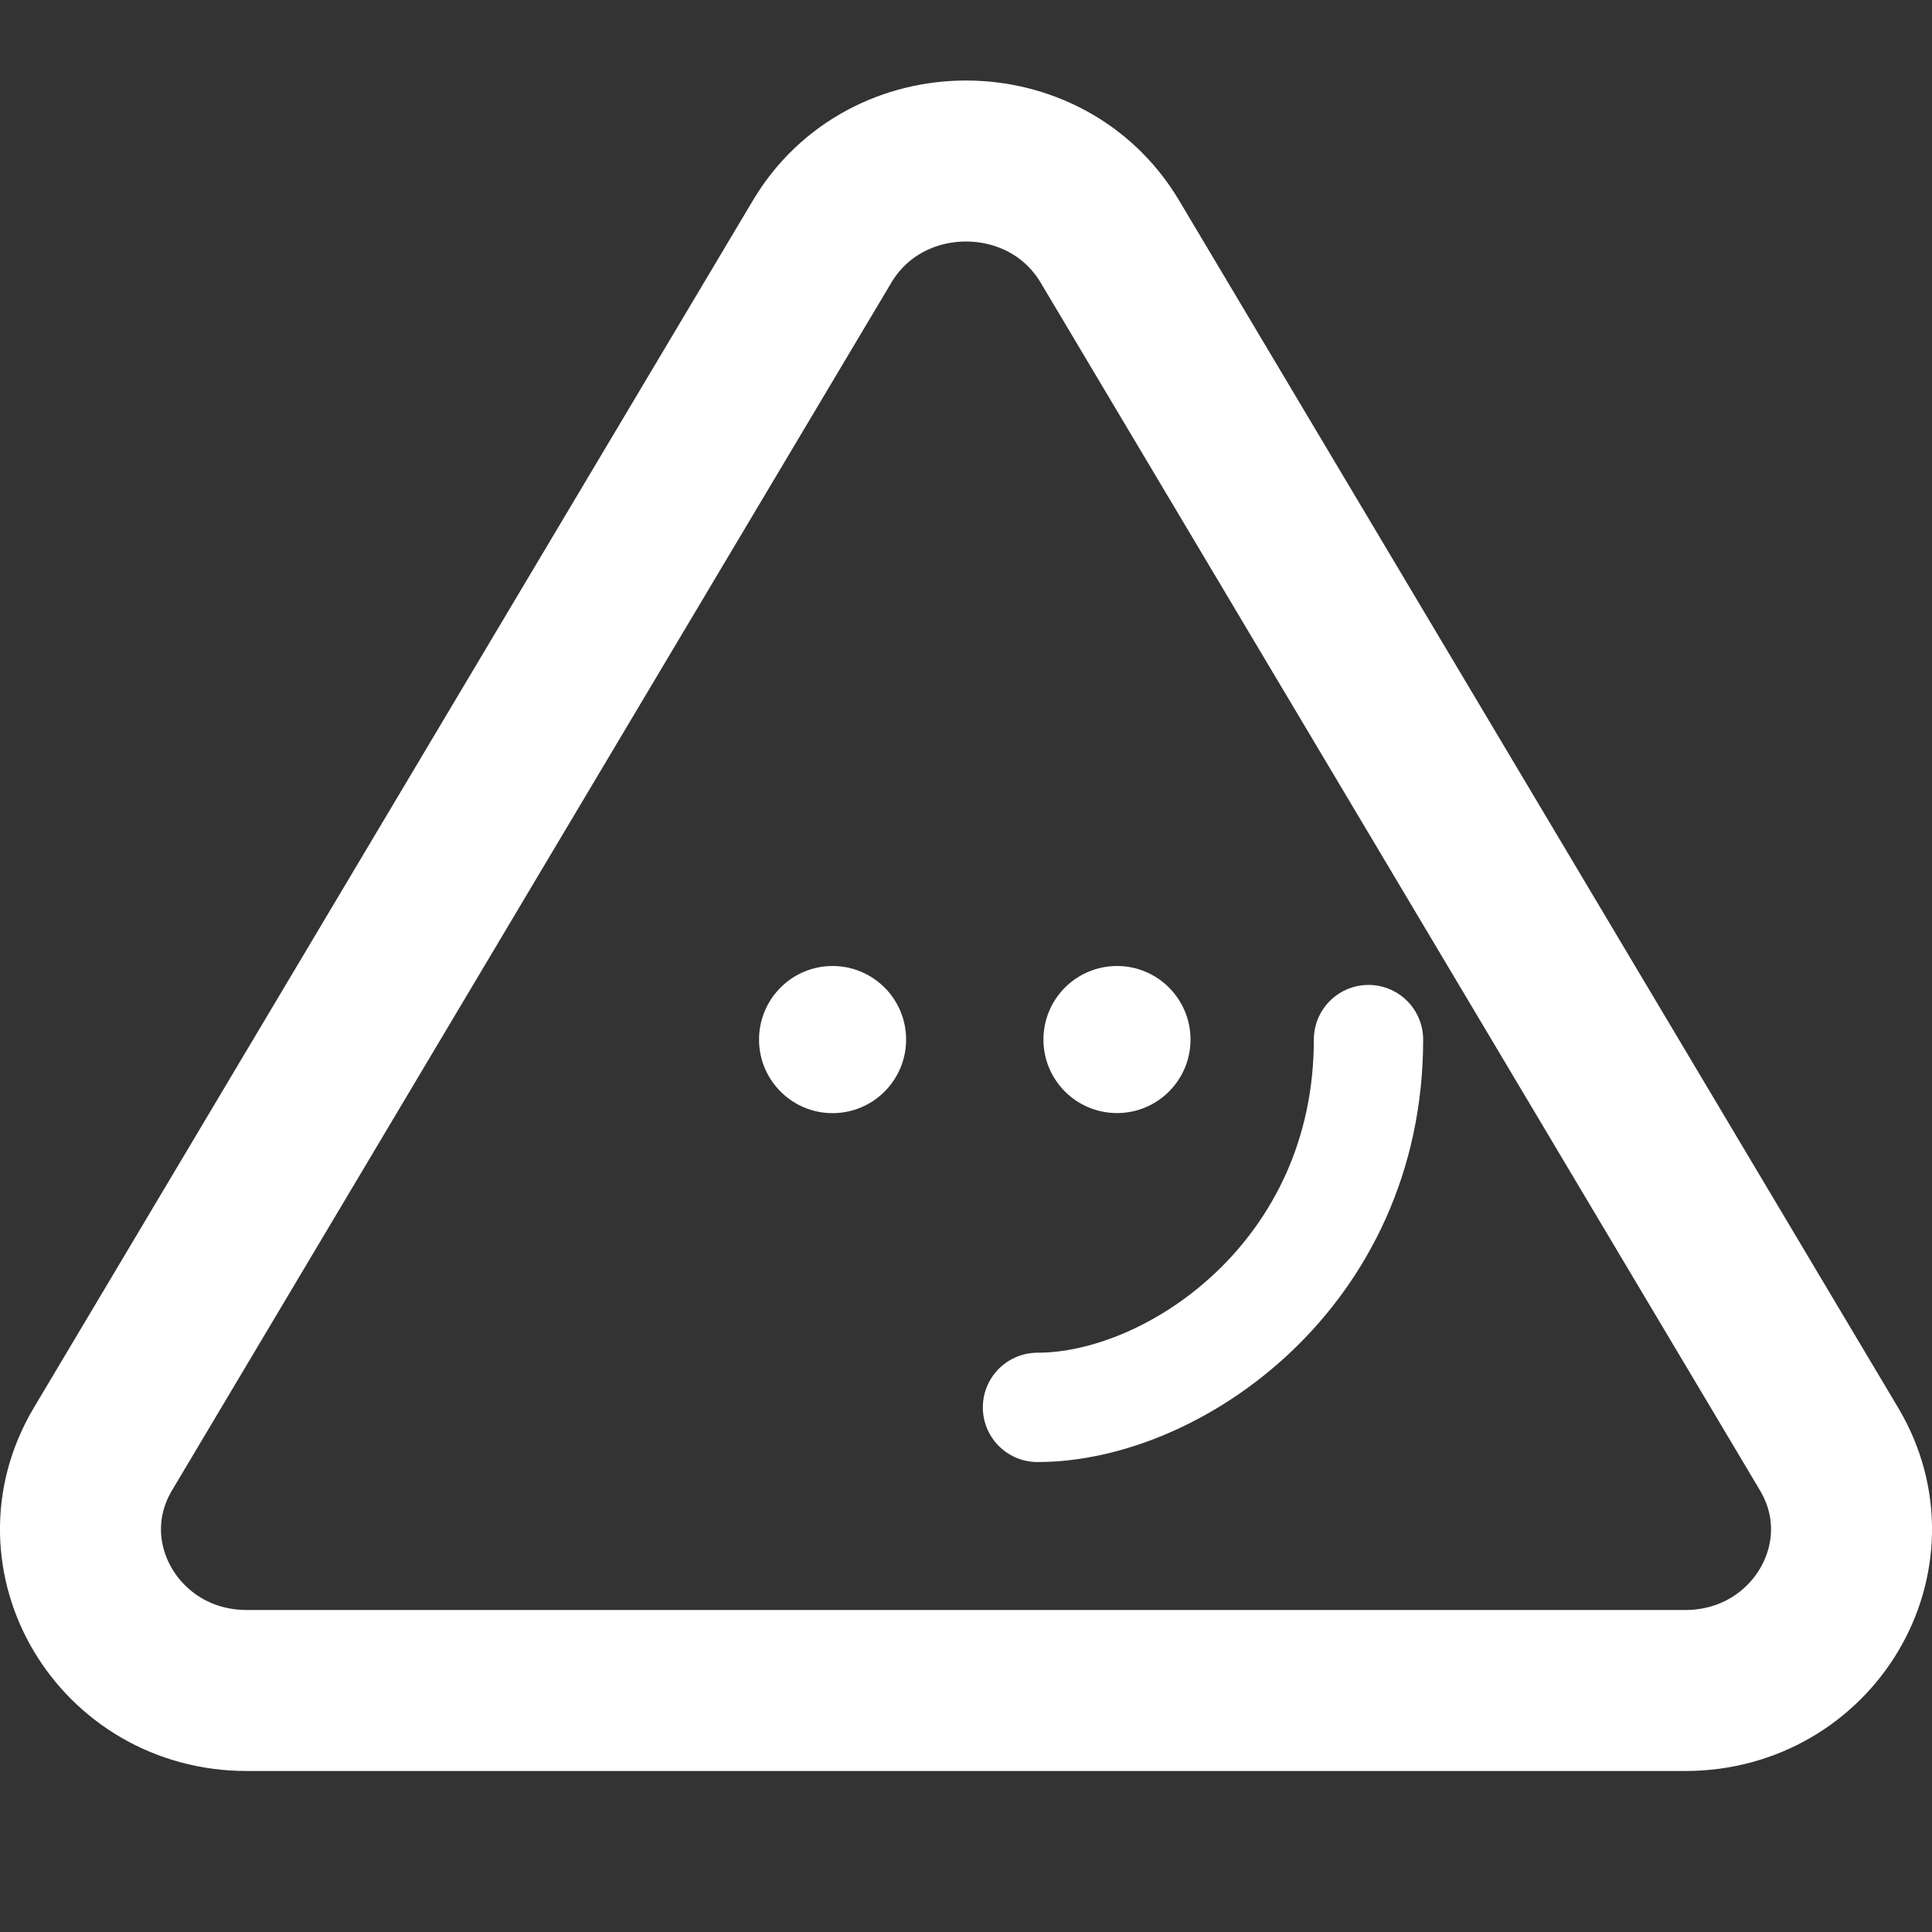 <svg width="24" height="24" viewBox="0 0 24 24" fill="none" xmlns="http://www.w3.org/2000/svg">
<rect x="0" y="0" width="24" height="24" fill="#333333" stroke="none"/>
<path d="M10.213 3C11.007 1.667 12.993 1.667 13.787 3L22.721 18C23.515 19.333 22.522 21 20.934 21H3.066C1.478 21 0.485 19.333 1.279 18L10.213 3Z" stroke="white" stroke-width="2" stroke-linejoin="round"/>
<path d="M14.789 12.914C14.789 13.418 14.38 13.827 13.876 13.827C13.371 13.827 12.962 13.418 12.962 12.914C12.962 12.409 13.371 12 13.876 12C14.38 12 14.789 12.409 14.789 12.914Z" fill="white"/>
<path d="M11.256 12.914C11.256 13.418 10.847 13.828 10.342 13.828C9.838 13.828 9.429 13.418 9.429 12.914C9.429 12.409 9.838 12 10.342 12C10.847 12 11.256 12.409 11.256 12.914Z" fill="white"/>
<path d="M12.888 17.483C14.584 17.484 17 15.826 17 12.914" stroke="white" stroke-width="1.358" stroke-linecap="round"/>
</svg>
